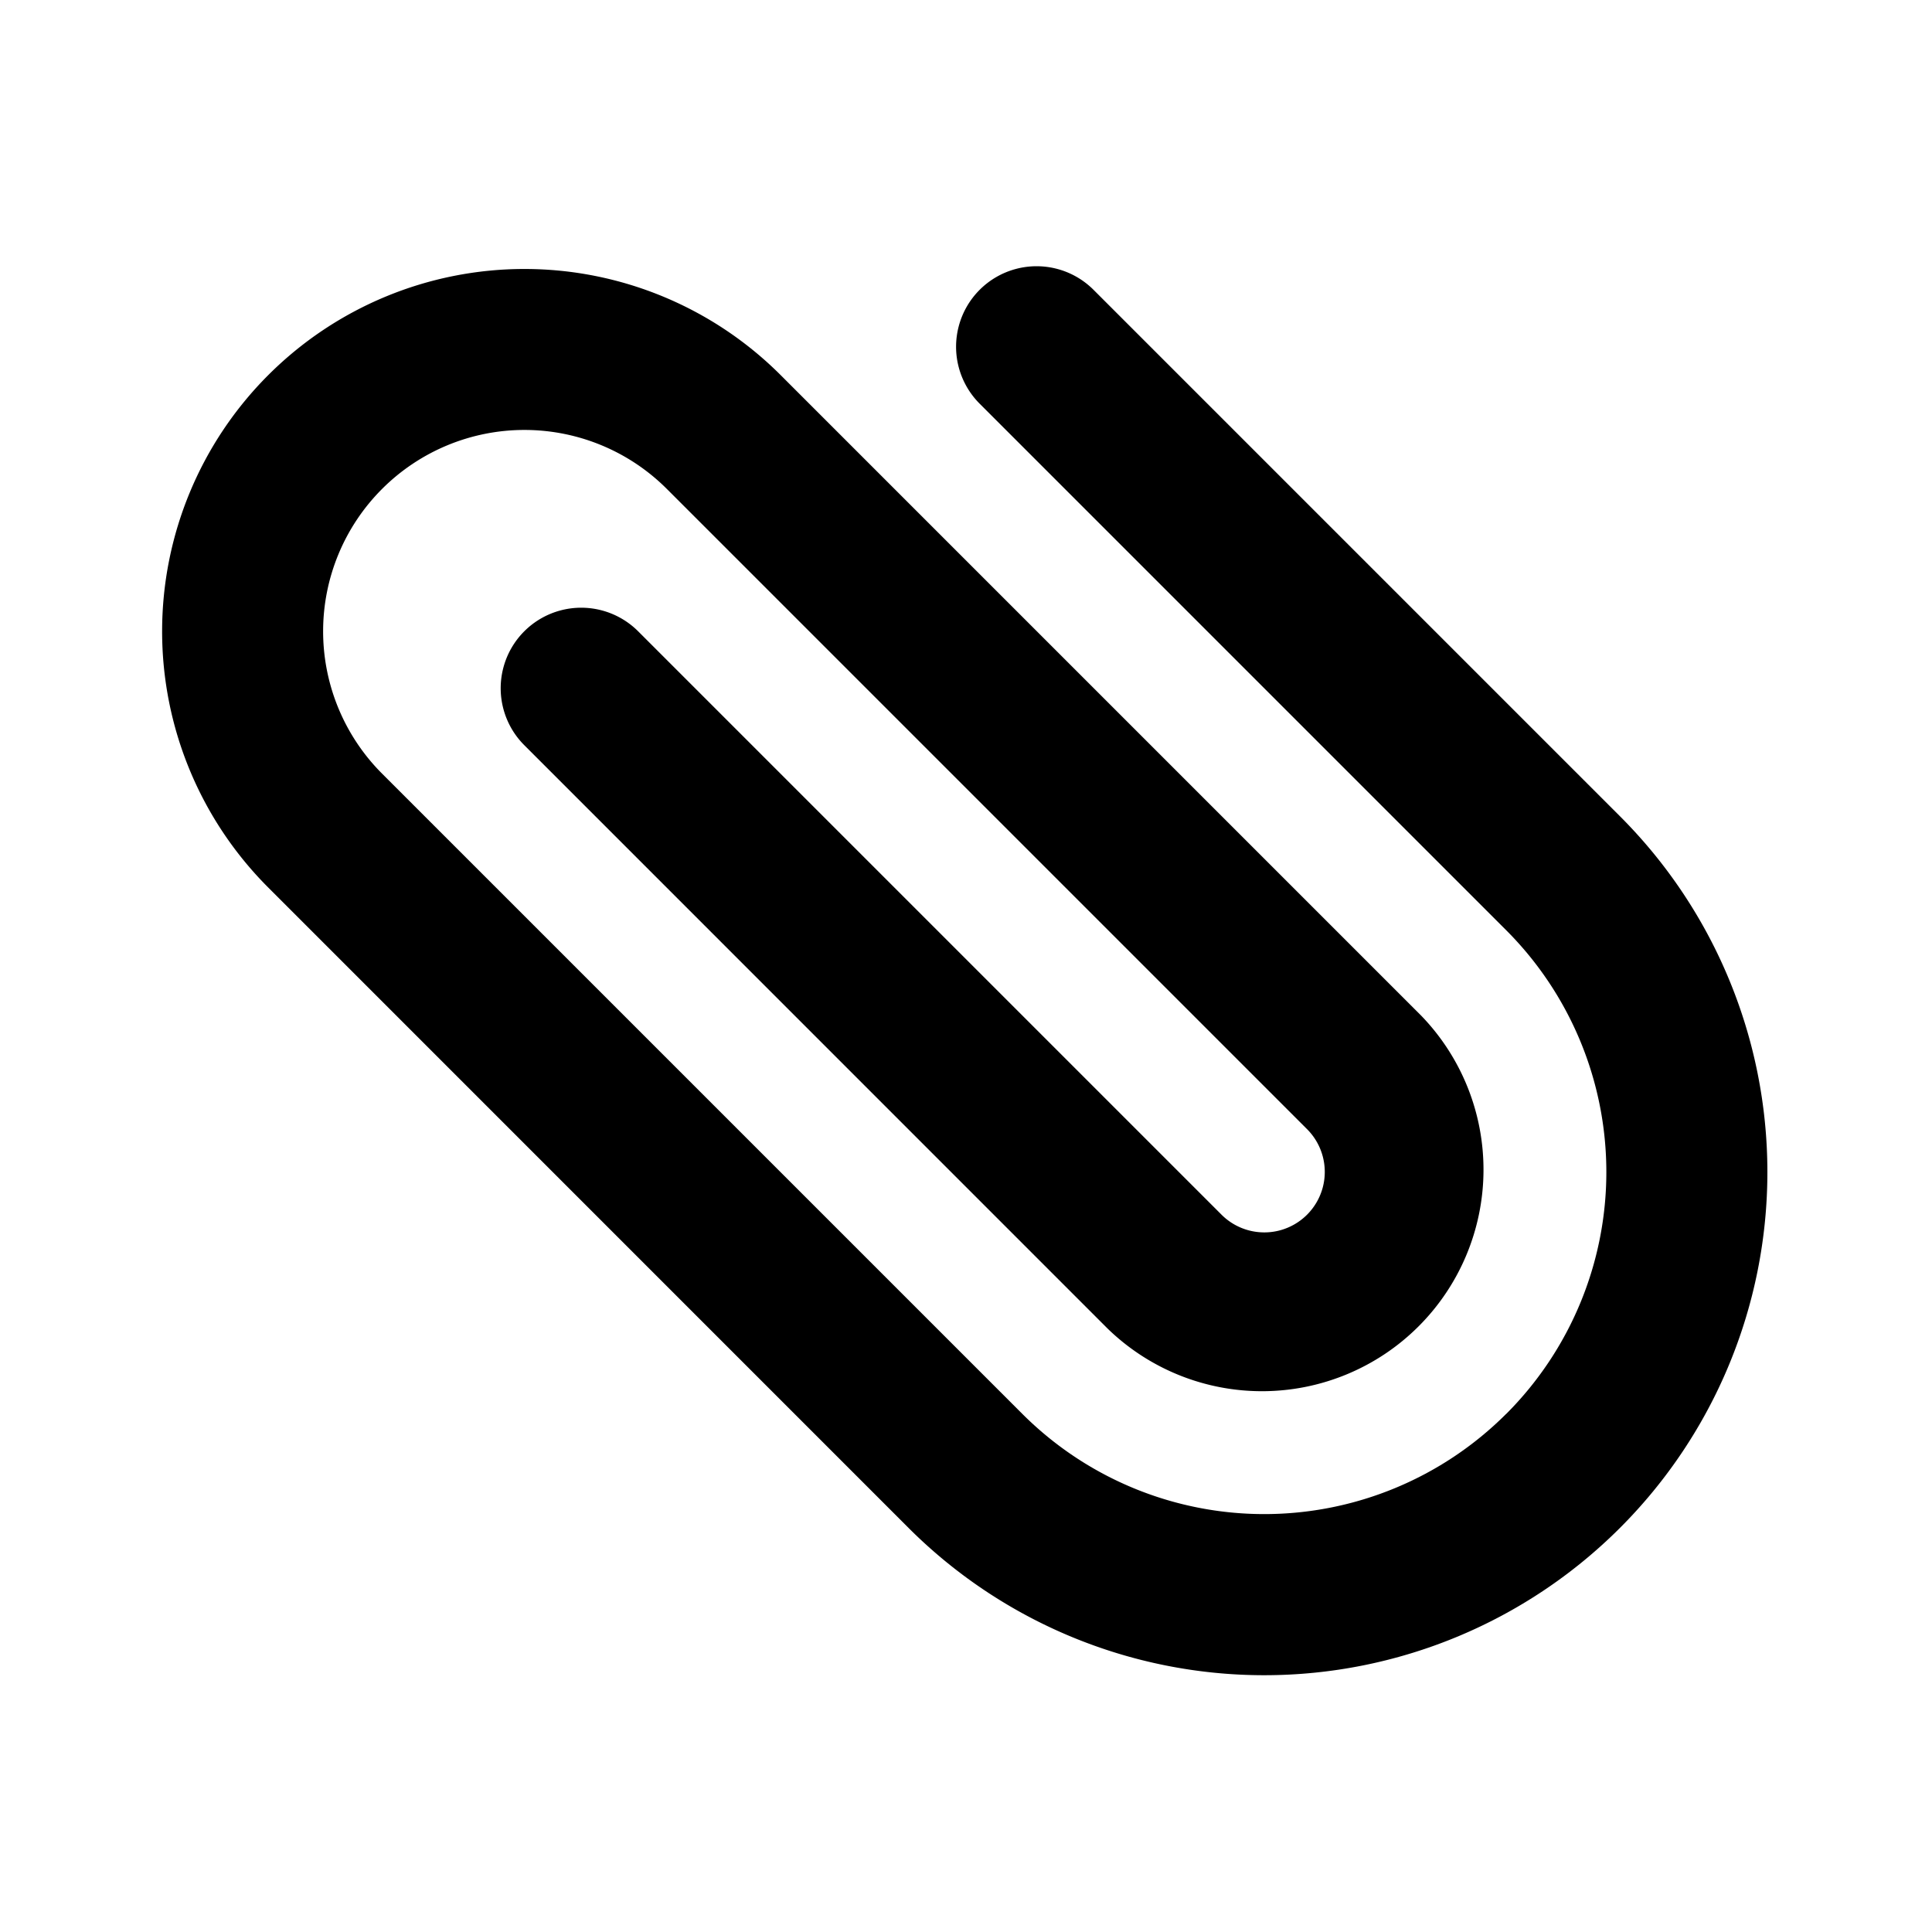 <svg xmlns="http://www.w3.org/2000/svg" viewBox="0 0 24 24">
    <g fill="none" fill-rule="evenodd">
        <path d="M24 0v24H0V0zM12.593 23.258l-.011.002-.071.035-.02.004-.014-.004-.071-.035c-.01-.004-.019-.001-.024.005l-.004.01-.017.428.005.02.01.013.104.074.015.004.012-.004.104-.074.012-.016.004-.017-.017-.427c-.002-.01-.009-.017-.017-.018m.265-.113-.013.002-.185.093-.01.01-.003.011.018.43.005.012.008.007.201.093c.012.004.023 0 .029-.008l.004-.014-.034-.614c-.003-.012-.01-.02-.02-.022m-.715.002a.023.023 0 0 0-.027.006l-.006.014-.034.614c0 .012.007.02.017.024l.015-.002.201-.093.01-.008.004-.011.017-.43-.003-.012-.01-.01z"/>
        <path fill="currentColor"
              d="M18.71 17.565a4.25 4.25 0 0 0 0-6.01l-6.54-6.54A1 1 0 0 1 13.584 3.6l6.54 6.54a6.25 6.25 0 1 1-8.838 8.84l-7.954-7.955A4.501 4.501 0 0 1 9.698 4.66l7.953 7.953a2.752 2.752 0 0 1-3.892 3.891L6.513 9.257a1 1 0 0 1 1.414-1.415l7.247 7.247a.751.751 0 0 0 1.063-1.062L8.284 6.074A2.501 2.501 0 0 0 4.746 9.61l7.954 7.954a4.25 4.25 0 0 0 6.01 0Z"/>
    </g>
</svg>